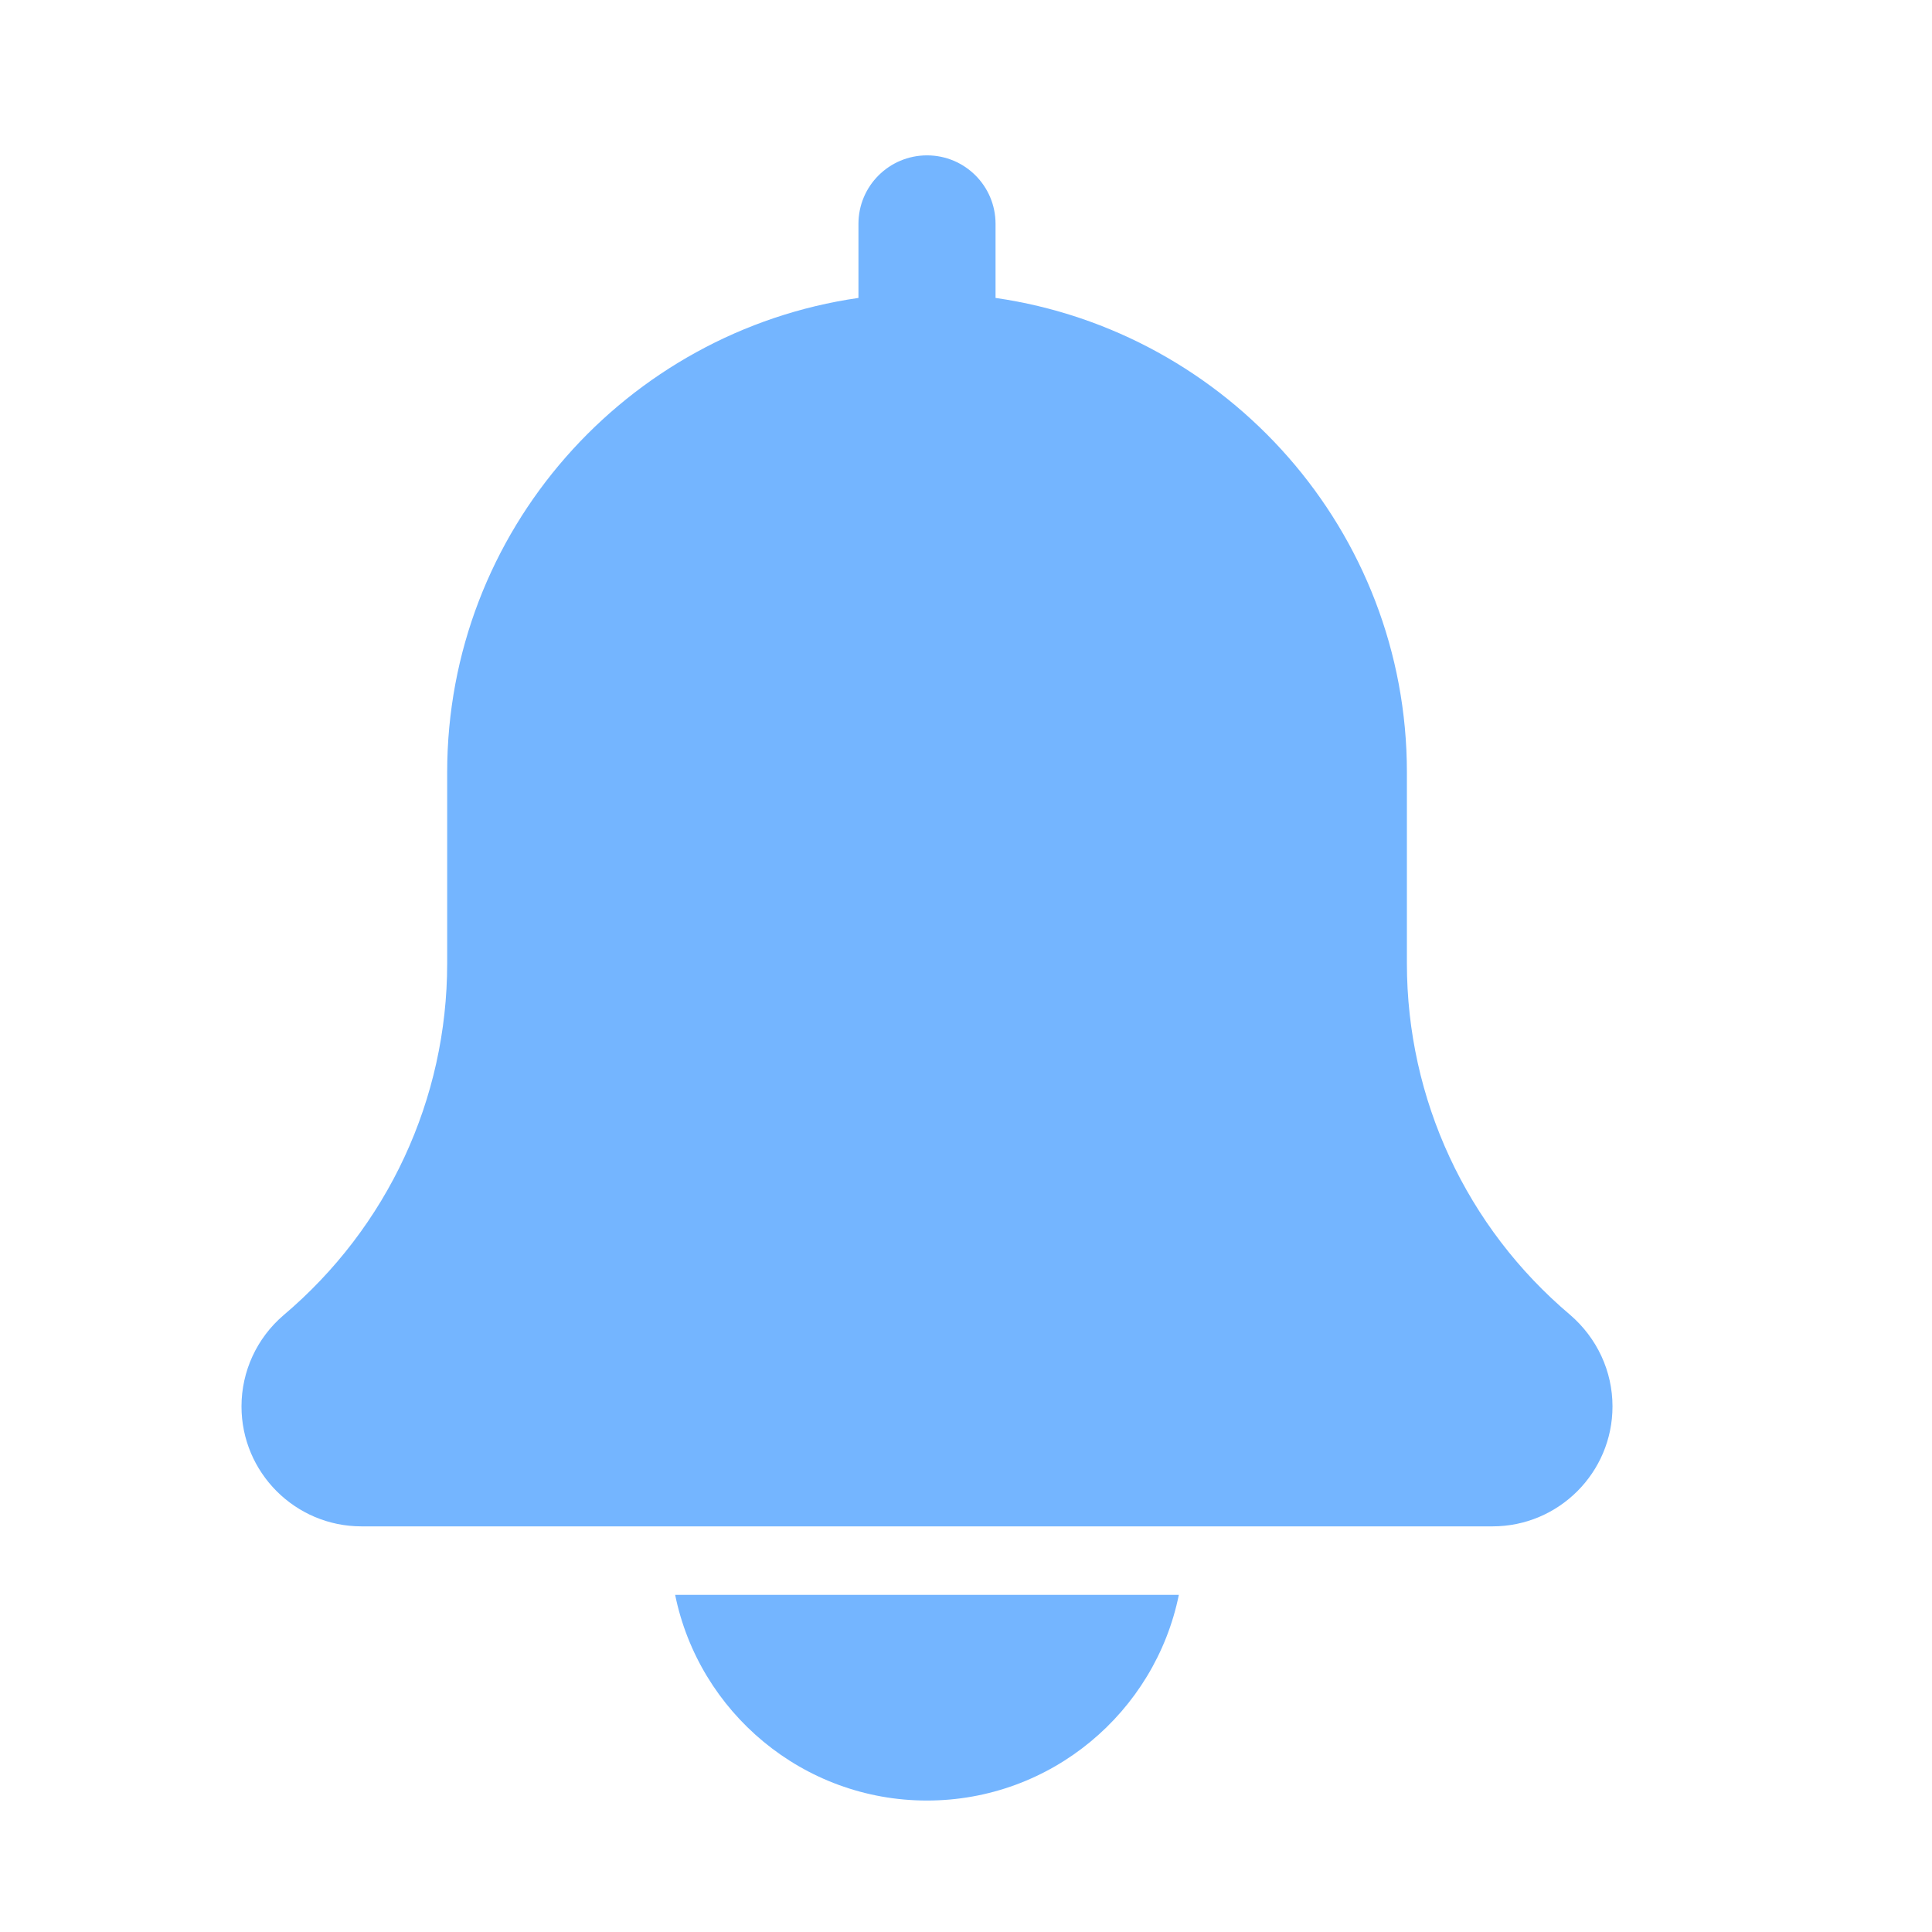 <svg width="24" height="24" viewBox="0 0 24 24" fill="none" xmlns="http://www.w3.org/2000/svg">
<path d="M19.503 16.332C18.215 15.244 17.477 13.653 17.477 11.968V9.594C17.477 6.597 15.251 4.117 12.367 3.701V2.781C12.367 2.31 11.986 1.93 11.516 1.93C11.046 1.93 10.664 2.31 10.664 2.781V3.701C7.78 4.117 5.555 6.597 5.555 9.594V11.968C5.555 13.653 4.816 15.244 3.521 16.339C3.19 16.623 3 17.035 3 17.471C3 18.293 3.668 18.961 4.49 18.961H18.541C19.363 18.961 20.031 18.293 20.031 17.471C20.031 17.035 19.841 16.623 19.503 16.332Z" fill="#74B5FF"/>
<path d="M11.515 22.367C13.058 22.367 14.348 21.268 14.644 19.812H8.387C8.683 21.268 9.973 22.367 11.515 22.367Z" fill="#74B5FF"/>
</svg>
